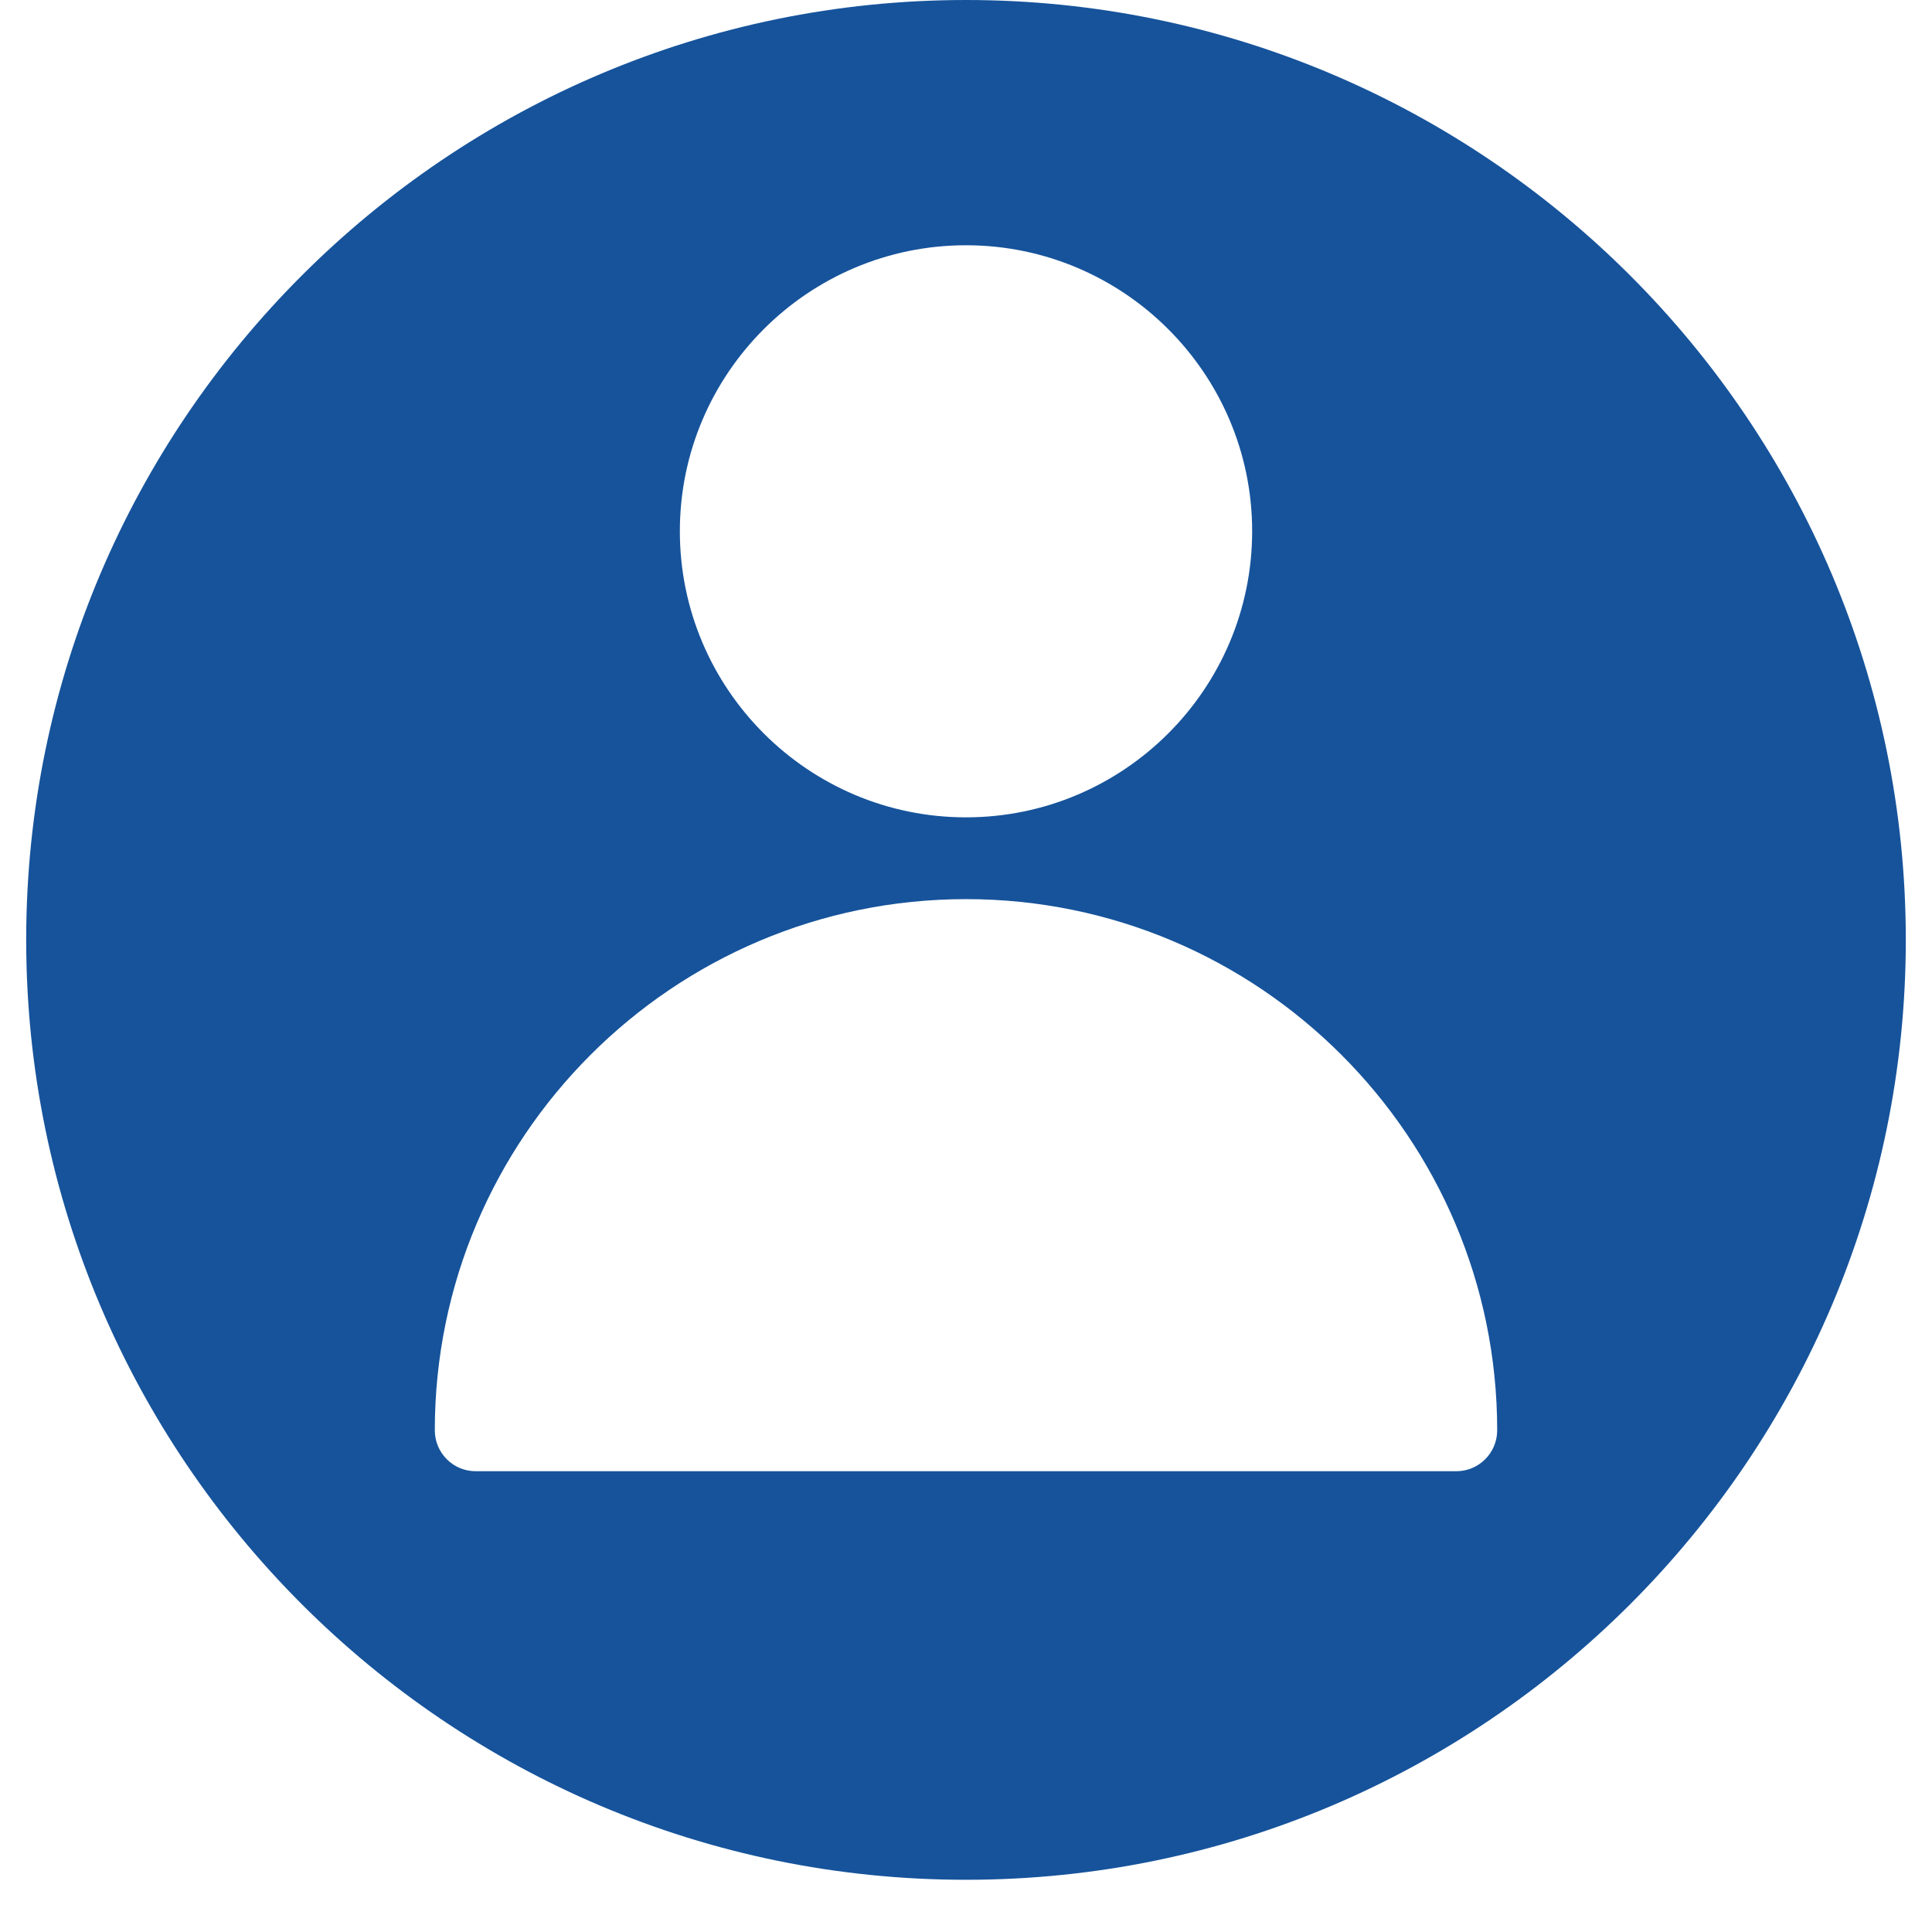 <svg xmlns="http://www.w3.org/2000/svg" xmlns:xlink="http://www.w3.org/1999/xlink" width="48" zoomAndPan="magnify" viewBox="0 0 36 36" height="48" preserveAspectRatio="xMidYMid meet" version="1.0"><defs><clipPath id="37fff02731"><path d="M 0.488 0 L 35.512 0 L 35.512 35.027 L 0.488 35.027 Z M 0.488 0 " clip-rule="nonzero"/></clipPath></defs><g clip-path="url(#37fff02731)"><path fill="#16539B" d="M 18 0 C 8.344 0 0.488 7.855 0.488 17.512 C 0.488 27.172 8.344 35.027 18 35.027 C 27.656 35.027 35.512 27.172 35.512 17.512 C 35.512 7.855 27.656 0 18 0 Z M 18 4.57 C 20.938 4.57 23.332 6.961 23.332 9.898 C 23.332 12.84 20.938 15.23 18 15.23 C 15.062 15.23 12.668 12.84 12.668 9.898 C 12.668 6.961 15.062 4.57 18 4.57 Z M 27.137 27.414 L 8.863 27.414 C 8.441 27.414 8.102 27.07 8.102 26.652 C 8.102 21.191 12.543 16.754 18 16.754 C 23.457 16.754 27.898 21.191 27.898 26.652 C 27.898 27.07 27.559 27.414 27.137 27.414 Z M 27.137 27.414 " fill-opacity="1" fill-rule="nonzero"/></g></svg>